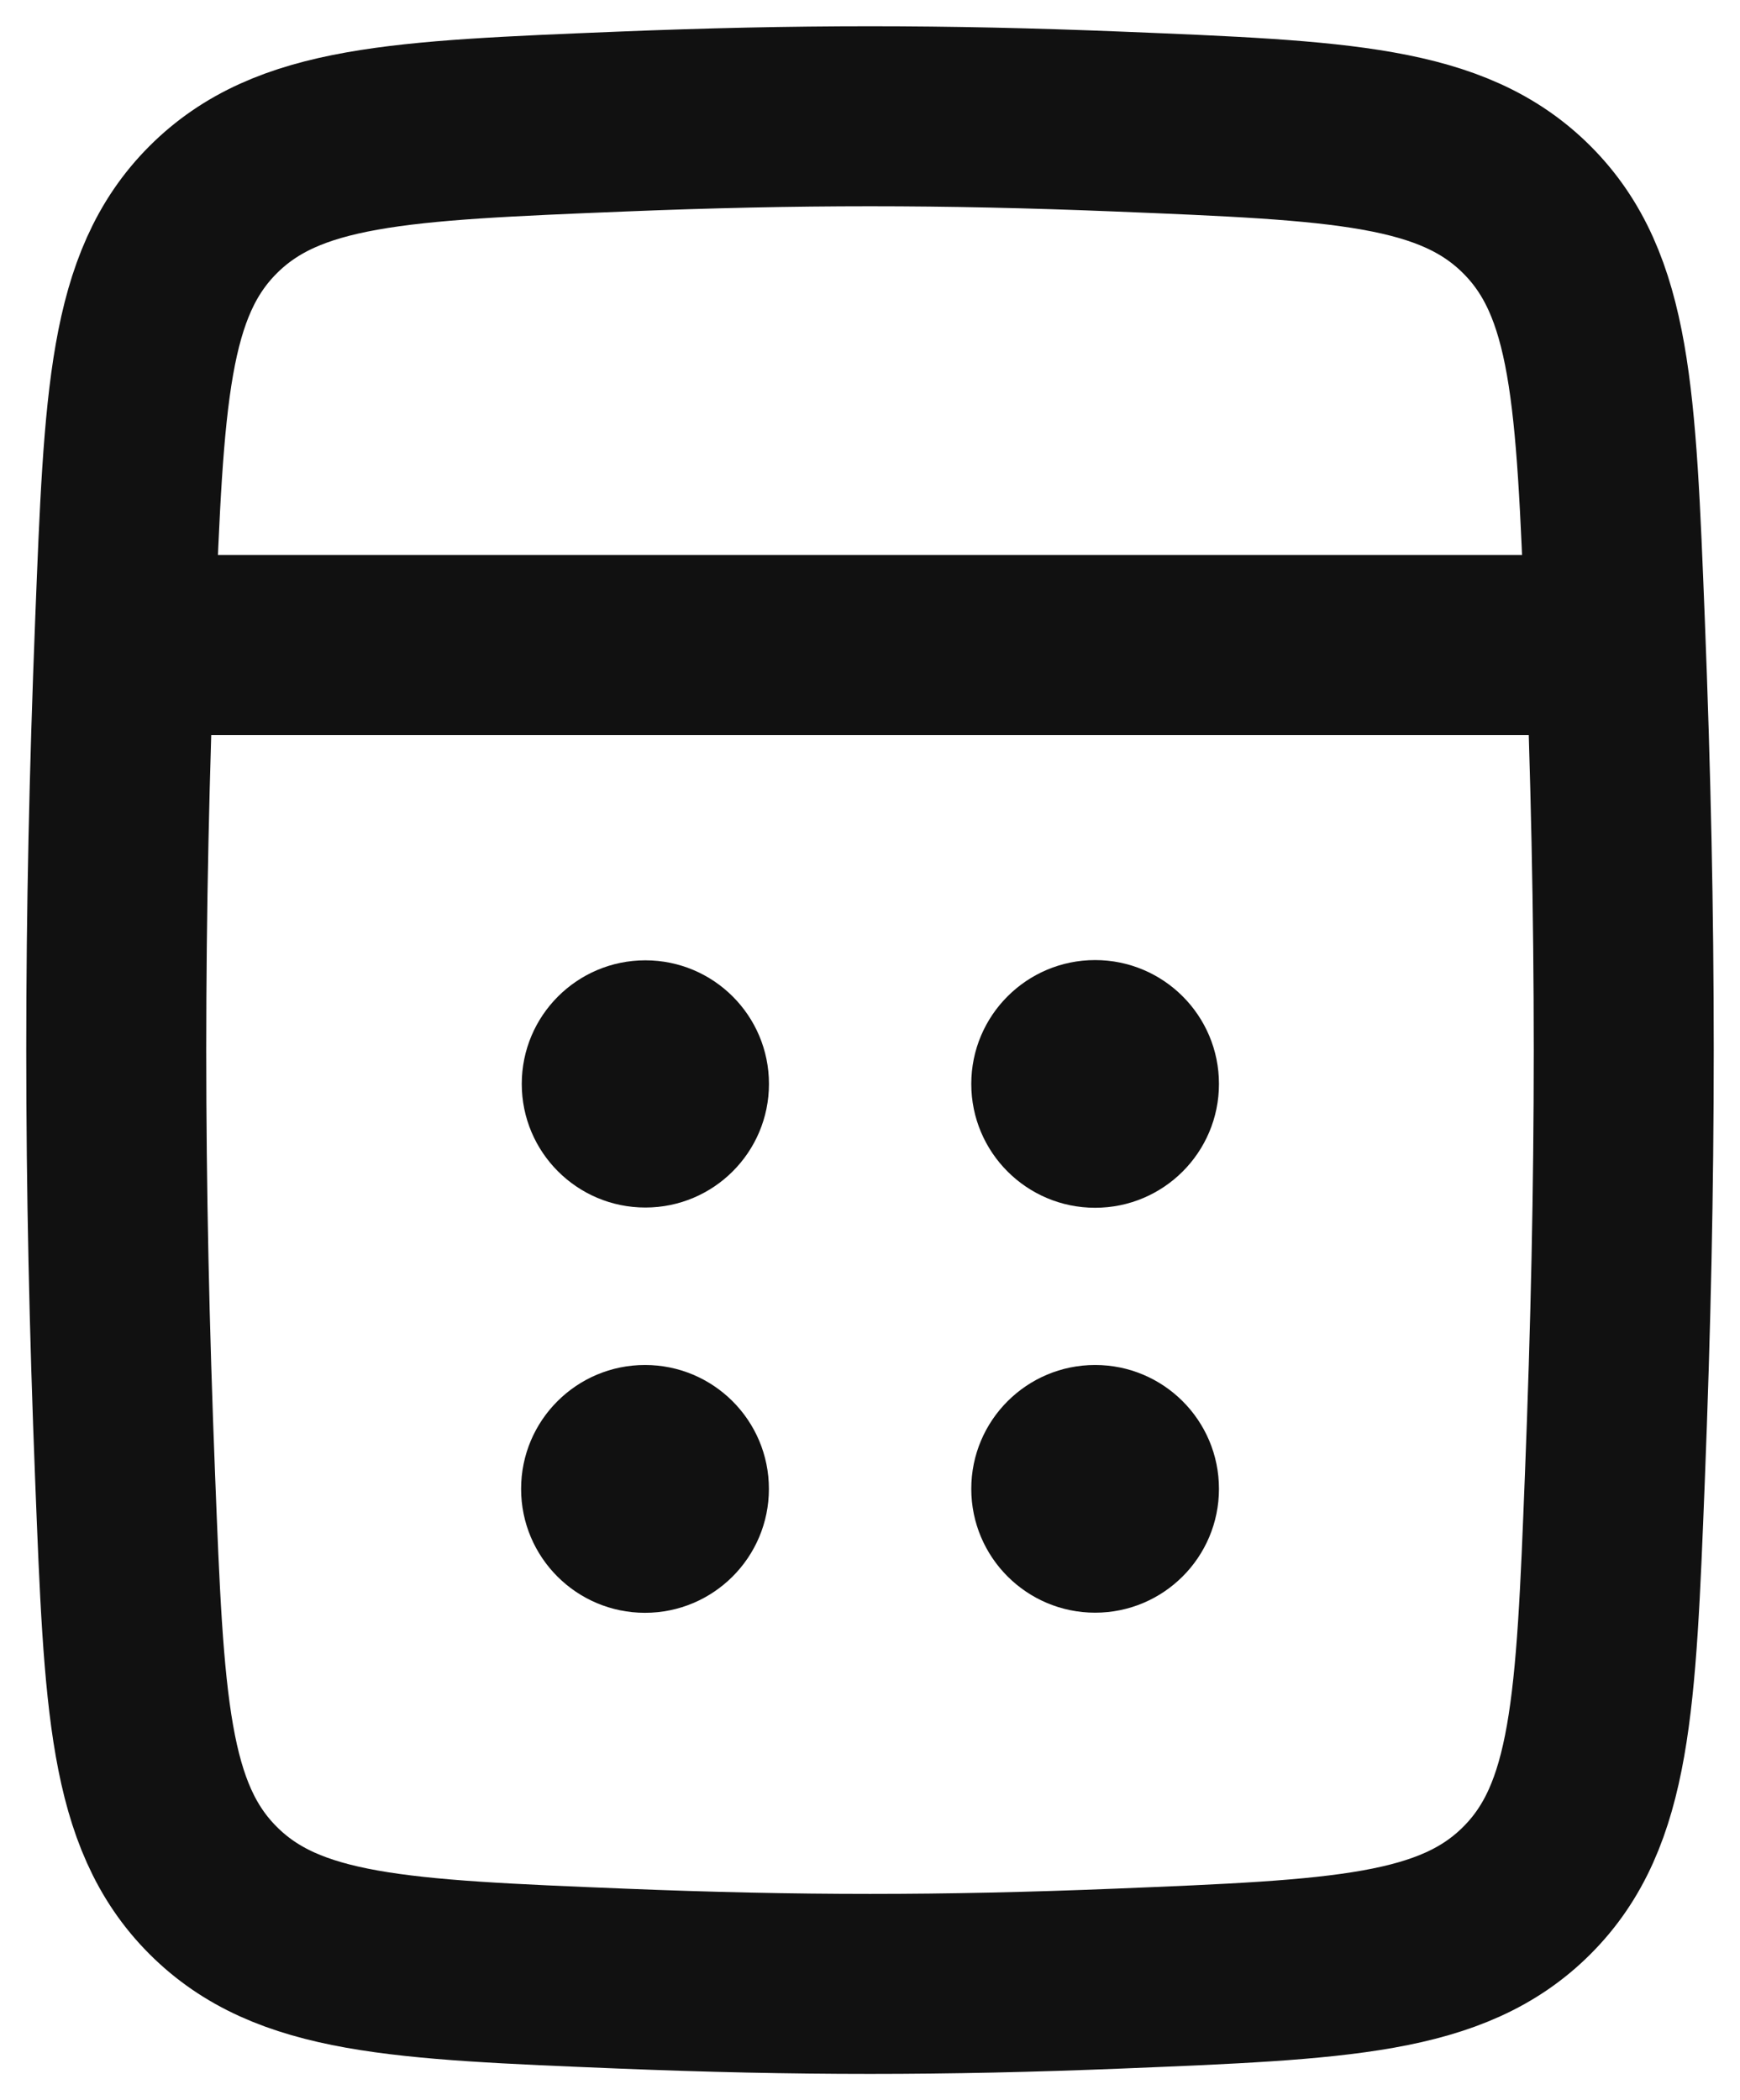 <svg width="29" height="35" viewBox="0 0 29 35" fill="none" xmlns="http://www.w3.org/2000/svg">
<path d="M2.086 10.361C2.233 6.615 2.307 4.742 3.55 3.497C4.794 2.252 6.648 2.177 10.358 2.026C13.276 1.908 15.724 1.908 18.642 2.026C22.352 2.177 24.206 2.252 25.45 3.497C26.693 4.742 26.767 6.615 26.914 10.361C27.112 15.392 27.112 19.608 26.914 24.639C26.767 28.385 26.693 30.258 25.45 31.503C24.206 32.748 22.352 32.823 18.642 32.974C15.724 33.092 13.276 33.092 10.358 32.974C6.648 32.823 4.794 32.748 3.55 31.503C2.307 30.258 2.233 28.385 2.086 24.639C1.888 19.608 1.888 15.392 2.086 10.361Z" stroke="#111111" stroke-width="3"/>
<path d="M26.5 10.75H2.5" stroke="#111111" stroke-width="3"/>
<circle cx="18.252" cy="18.064" r="2.064" fill="#111111"/>
<circle cx="18.252" cy="24.812" r="2.064" fill="#111111"/>
<circle cx="10.756" cy="18.064" r="2.06" fill="#111111"/>
<circle cx="10.75" cy="24.813" r="2.065" fill="#111111"/>
</svg>
